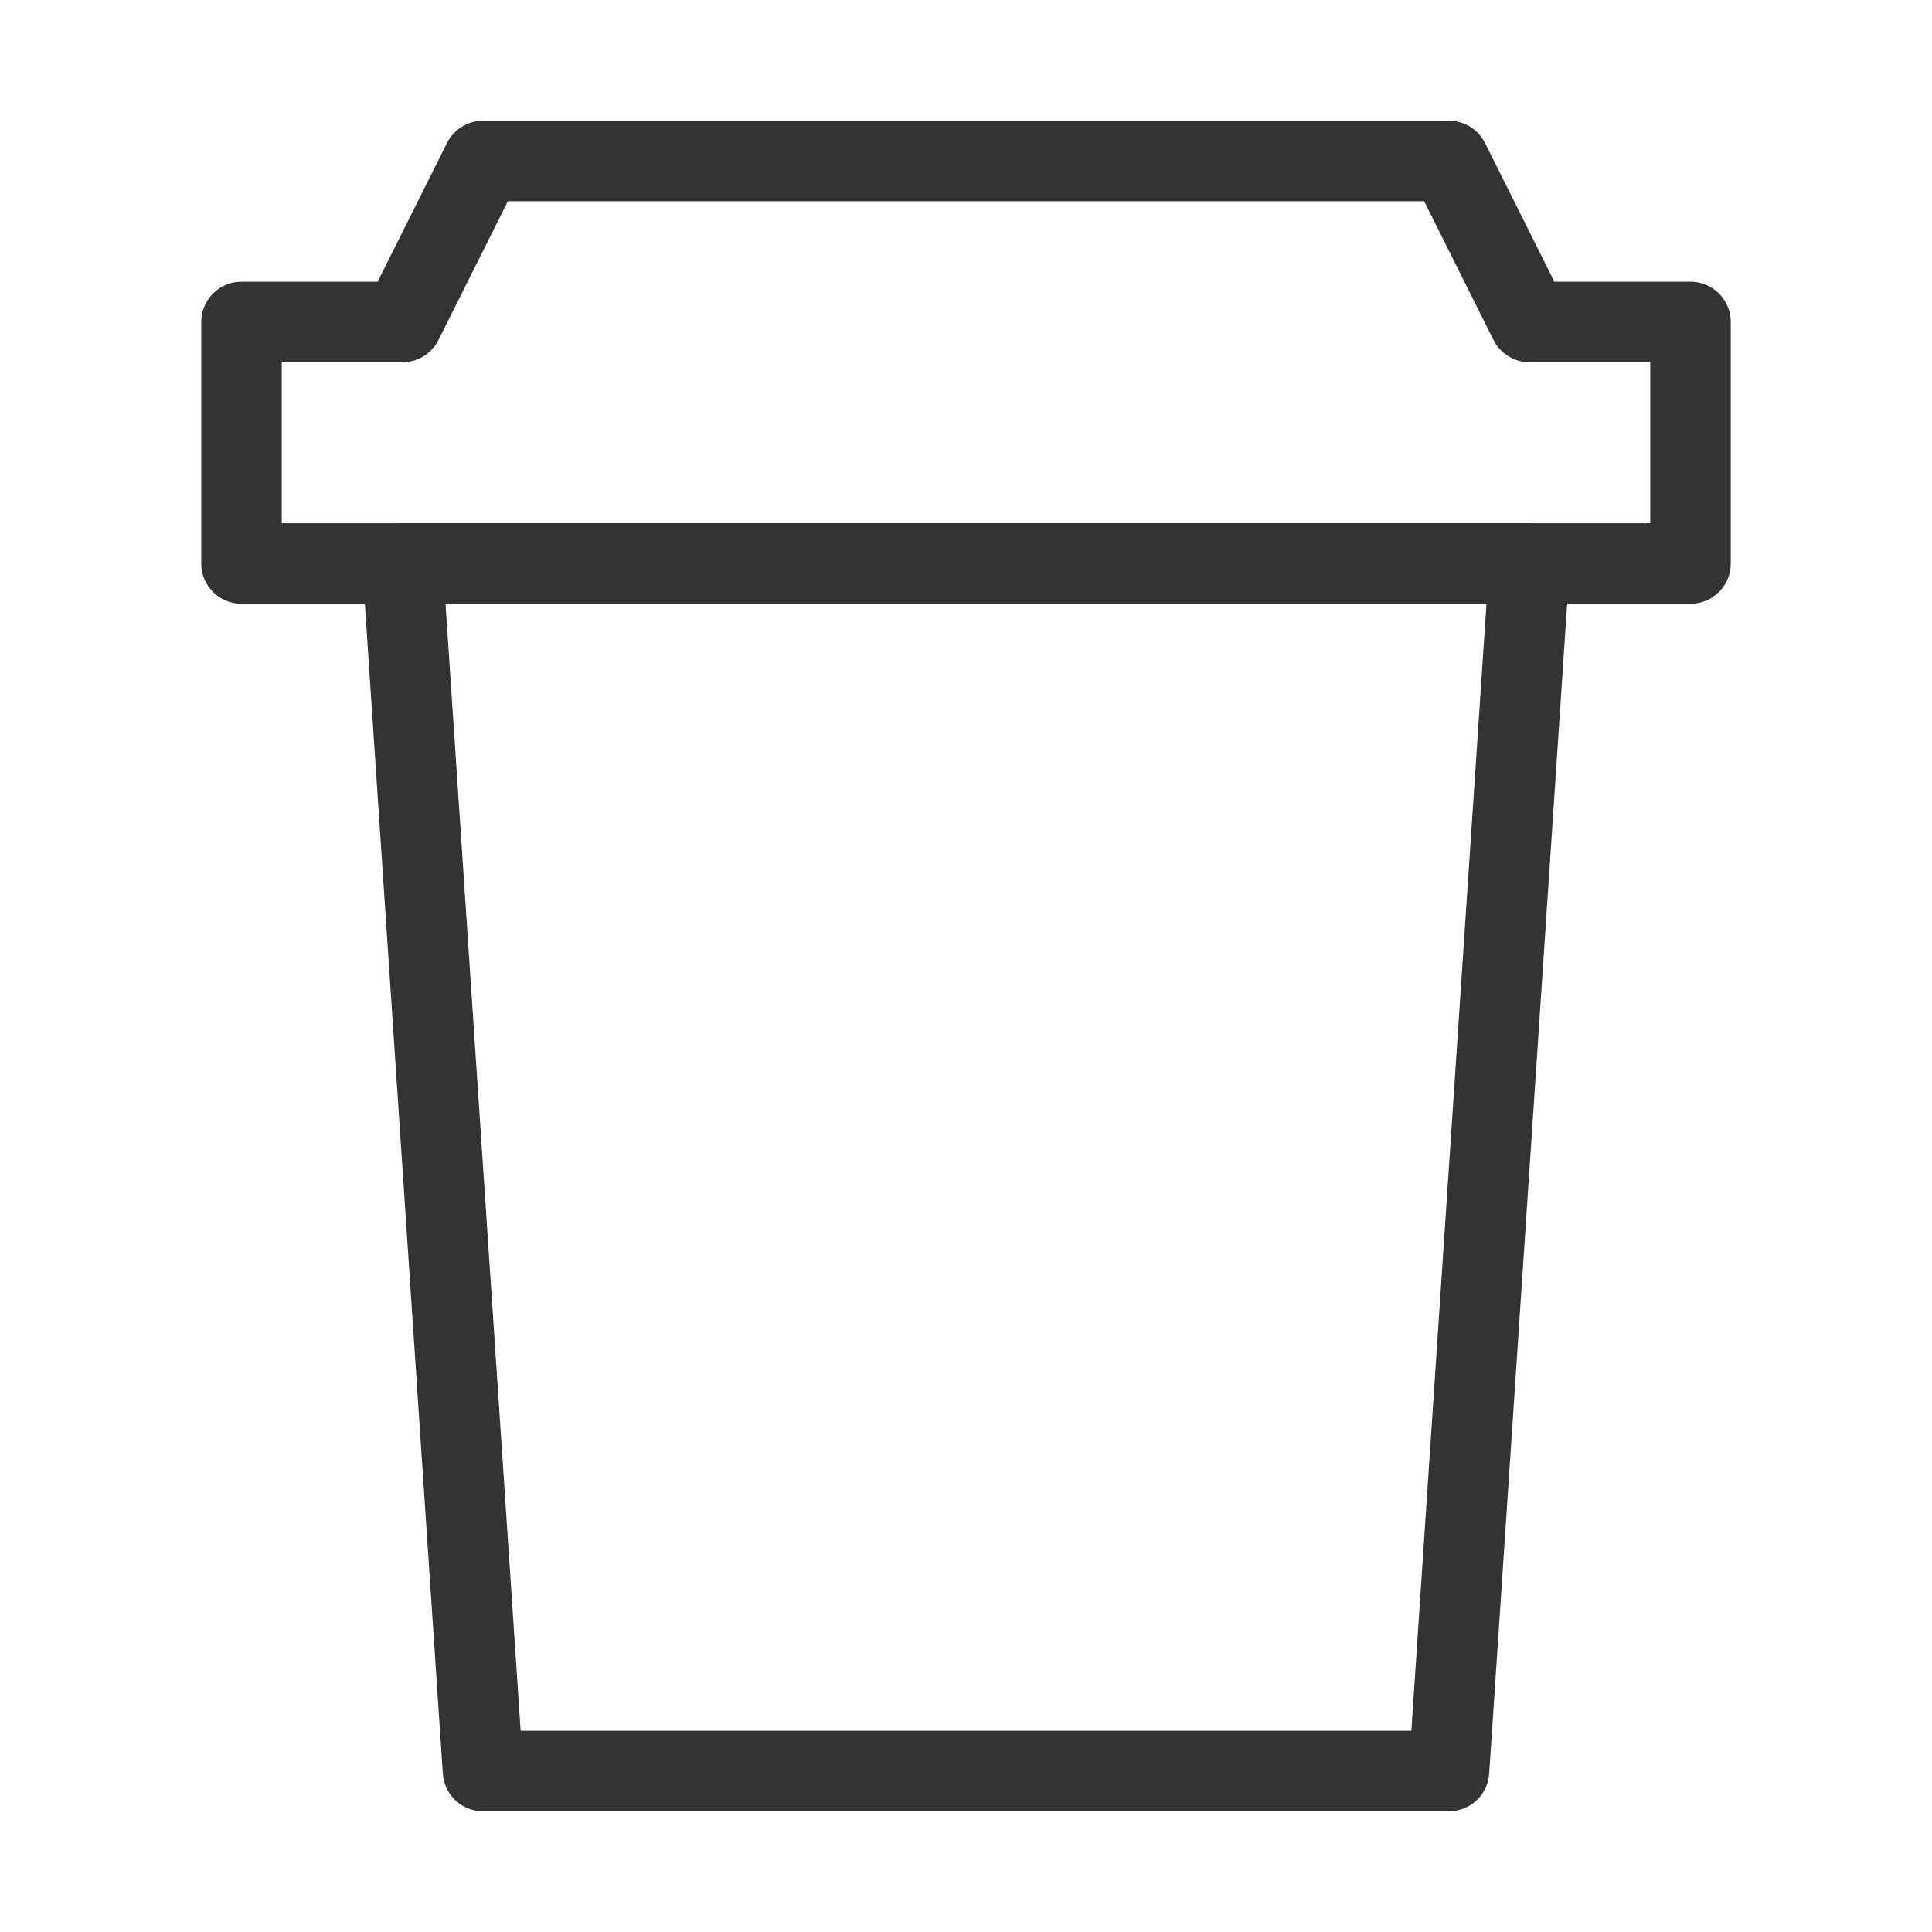 <svg width="48" height="48" viewBox="0 0 48 48" fill="none" xmlns="http://www.w3.org/2000/svg"><path d="M6 14H42V8H38L36 4H12L10 8H6V14Z" fill="none" stroke="#333" stroke-width="2" stroke-linejoin="round"/><path d="M36 44L38 14H10L12 44H36Z" stroke="#333" stroke-width="2" stroke-linecap="round" stroke-linejoin="round"/></svg>